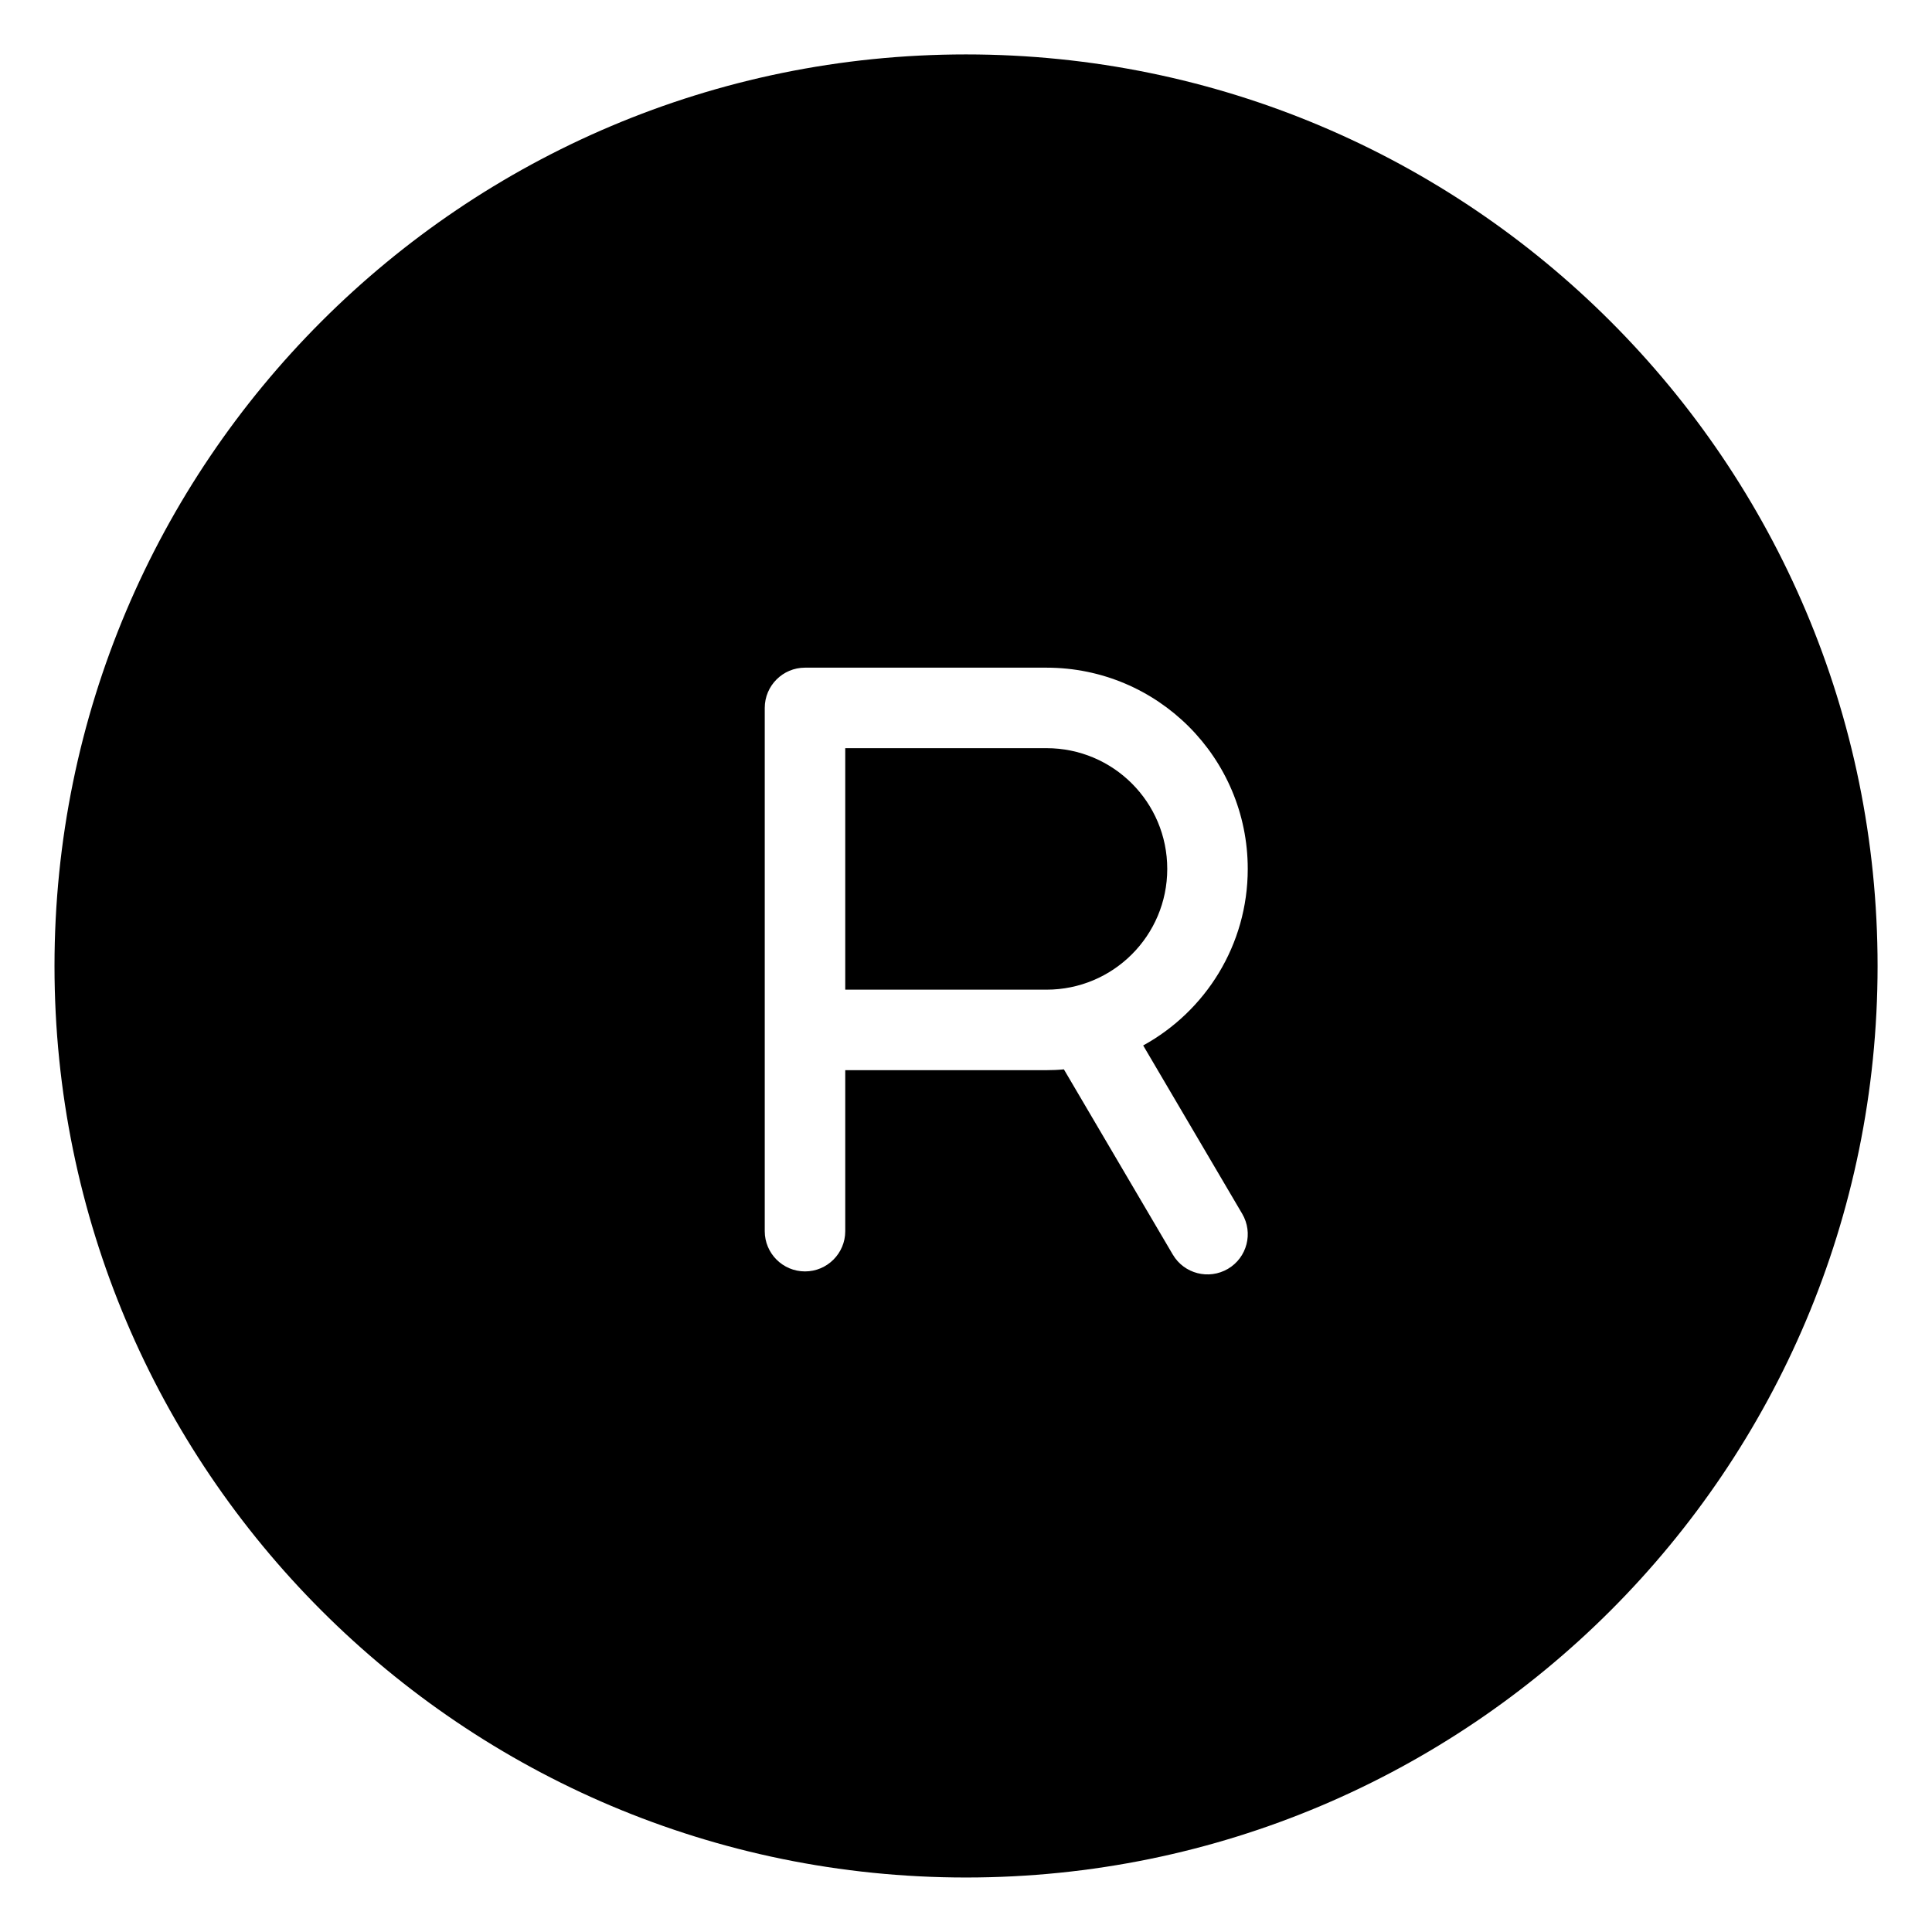 <svg width="24" height="24" viewBox="0 0 24 24" fill="none" xmlns="http://www.w3.org/2000/svg">
<path d="M10.5 12.294H13C13.829 12.294 14.5 11.622 14.5 10.794C14.5 9.965 13.829 9.294 13 9.294H10.5V12.294Z" fill="black"/>
<path fill-rule="evenodd" clip-rule="evenodd" d="M0.677 12C0.677 5.746 5.746 0.676 12 0.676C18.254 0.676 23.324 5.746 23.324 12C23.324 18.254 18.254 23.323 12 23.323C5.746 23.323 0.677 18.254 0.677 12ZM10 8.294H13C14.381 8.294 15.5 9.413 15.5 10.794C15.5 11.739 14.975 12.562 14.201 12.987L15.431 15.078C15.571 15.316 15.492 15.622 15.254 15.762C15.015 15.902 14.709 15.823 14.569 15.585L13.216 13.284C13.145 13.291 13.073 13.294 13 13.294H10.5V15.294C10.5 15.57 10.276 15.794 10 15.794C9.724 15.794 9.5 15.57 9.5 15.294V8.794C9.5 8.518 9.724 8.294 10 8.294Z" fill="black"/>
</svg>
